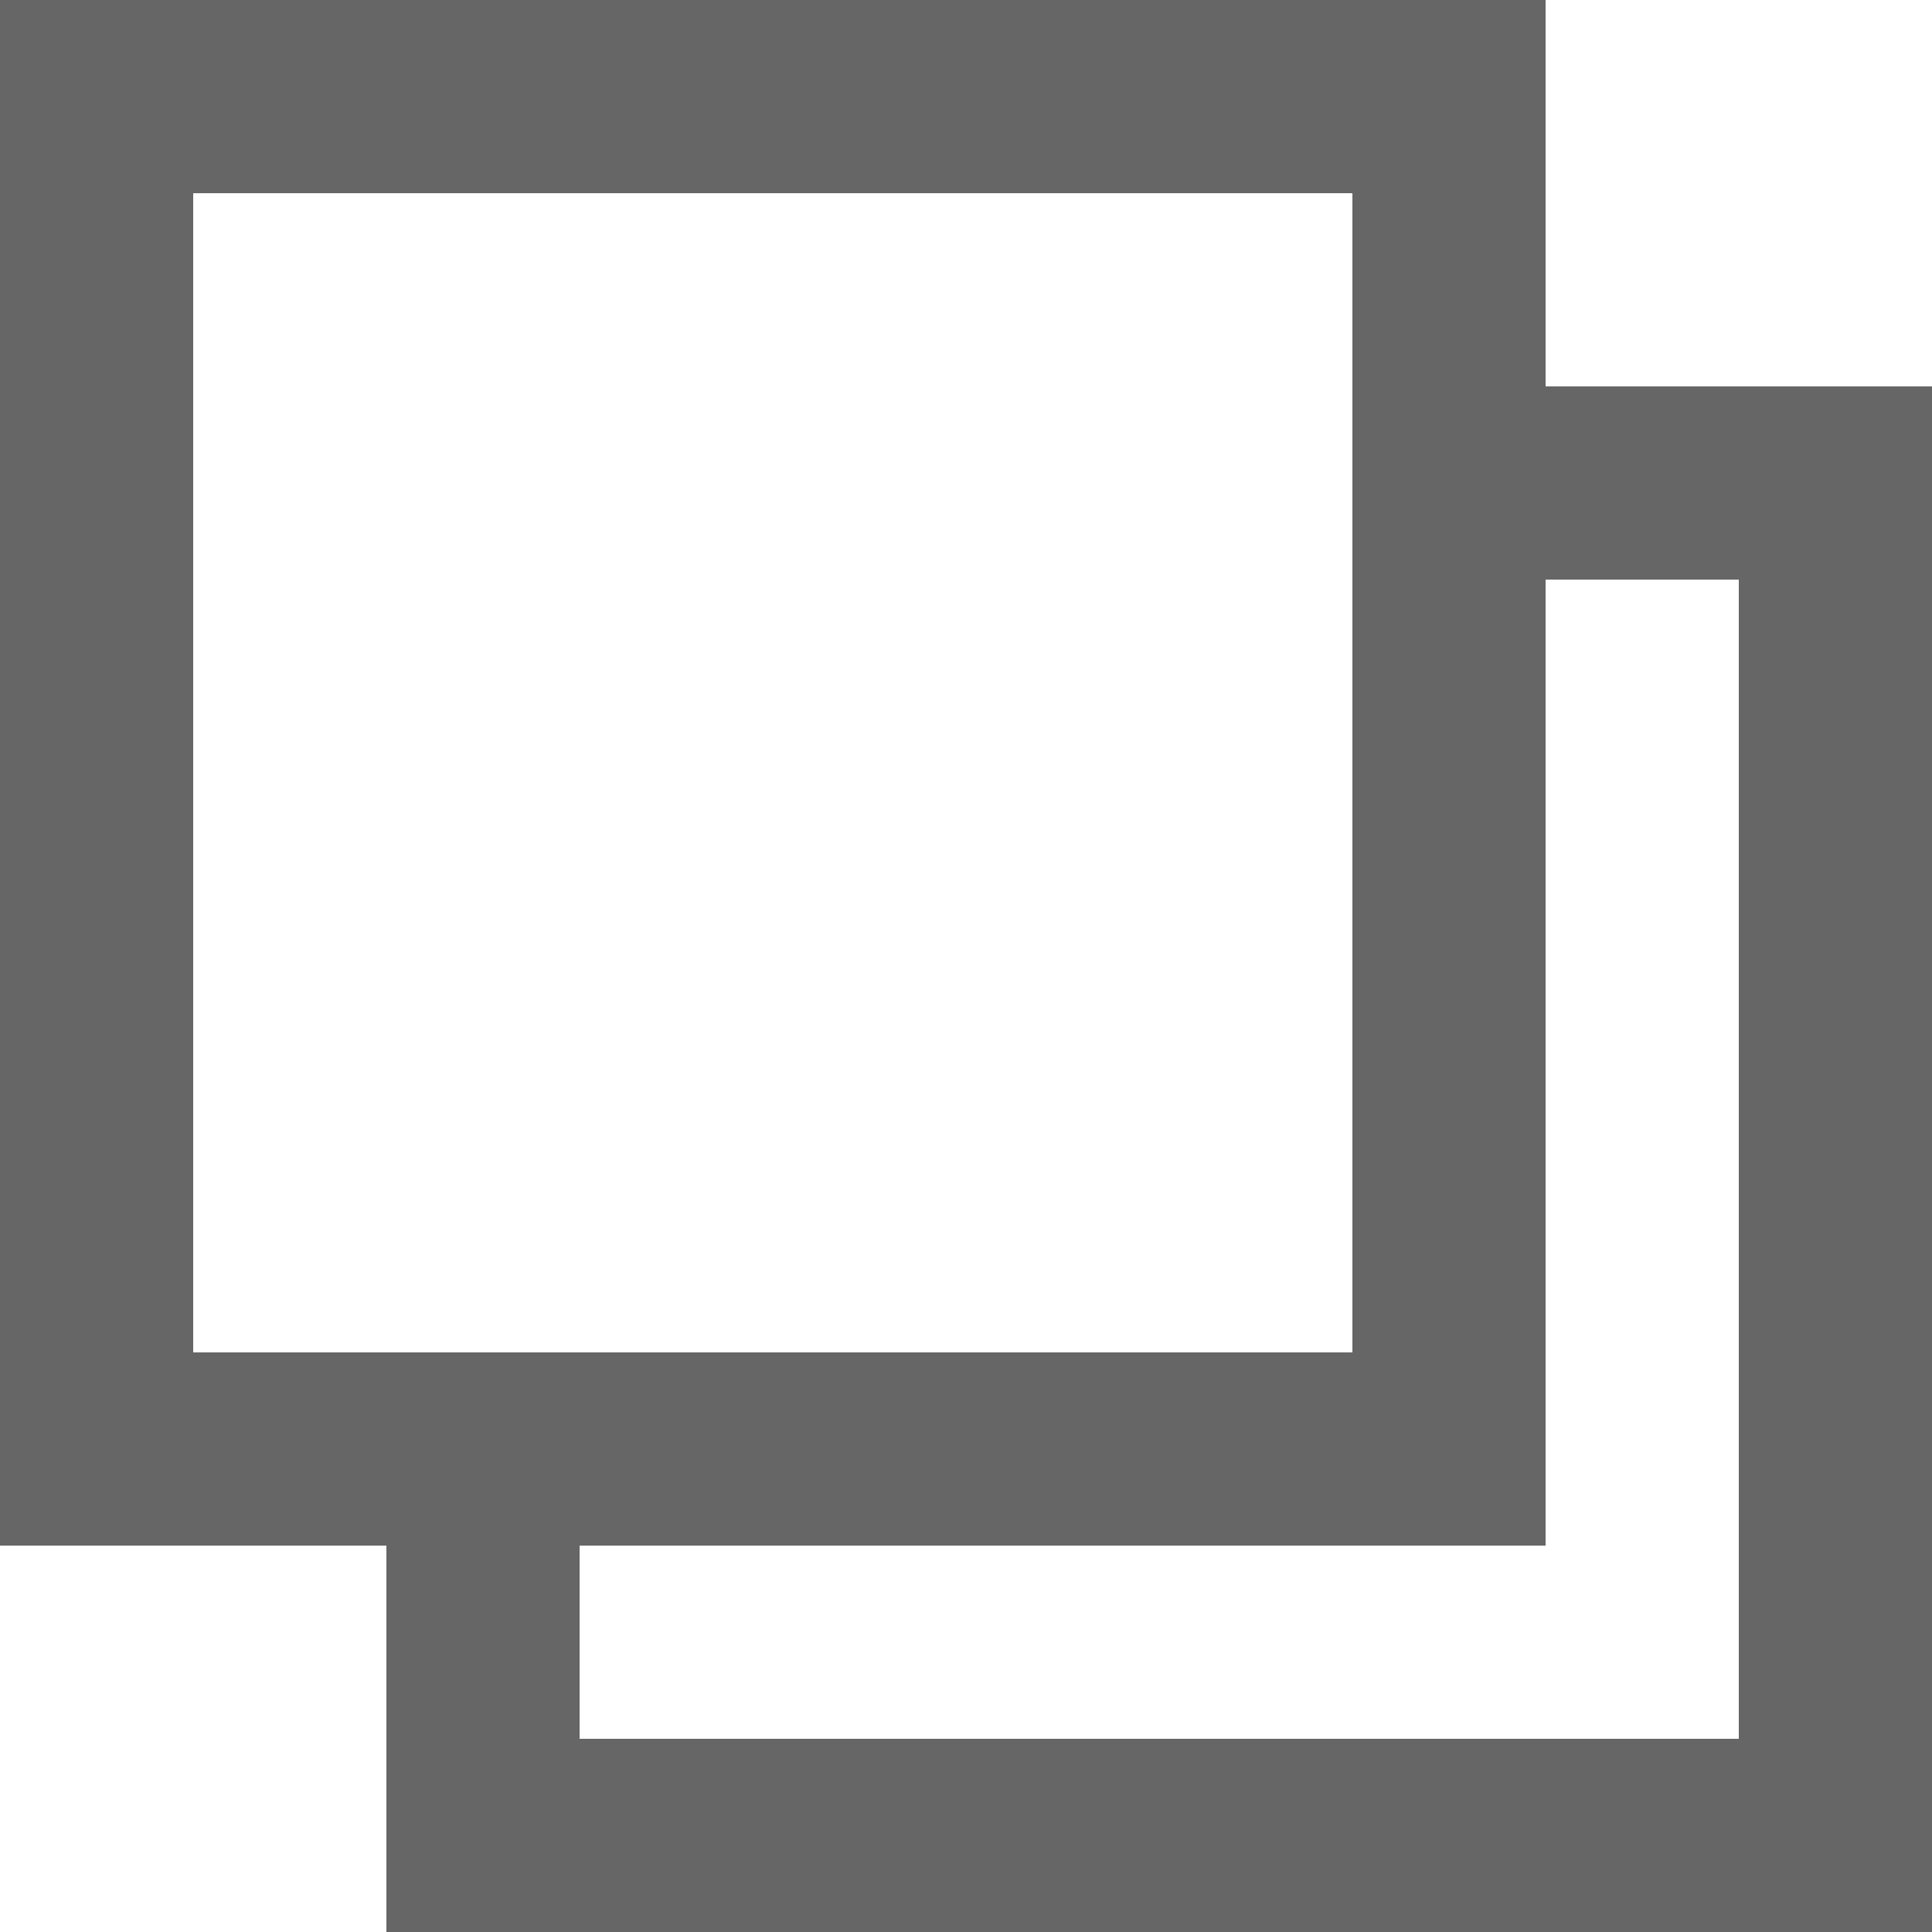 <?xml version="1.0" encoding="iso-8859-1"?>
<!DOCTYPE svg PUBLIC "-//W3C//DTD SVG 1.0//EN" "http://www.w3.org/TR/2001/REC-SVG-20010904/DTD/svg10.dtd">
<!-- Creator: CorelDRAW -->
<svg xmlns="http://www.w3.org/2000/svg" xmlns:odm="http://product.corel.com/CGS/11/cddns/" xml:space="preserve" width="10px" height="10px" shape-rendering="geometricPrecision" text-rendering="geometricPrecision" image-rendering="optimizeQuality" fill-rule="evenodd"
     viewBox="0 0 10 10">
 <g id="Layer 1">
  <path fill="#656665" d="M8 2l2 0 0 8 -8 0 0 -2 -2 0 0 -8 8 0 0 2zm-5 6l0 1 6 0 0 -6 -1 0 0 5 -5 0zm-2 -7l6 0 0 6 -6 0 0 -6z"/>
 </g>
</svg>
